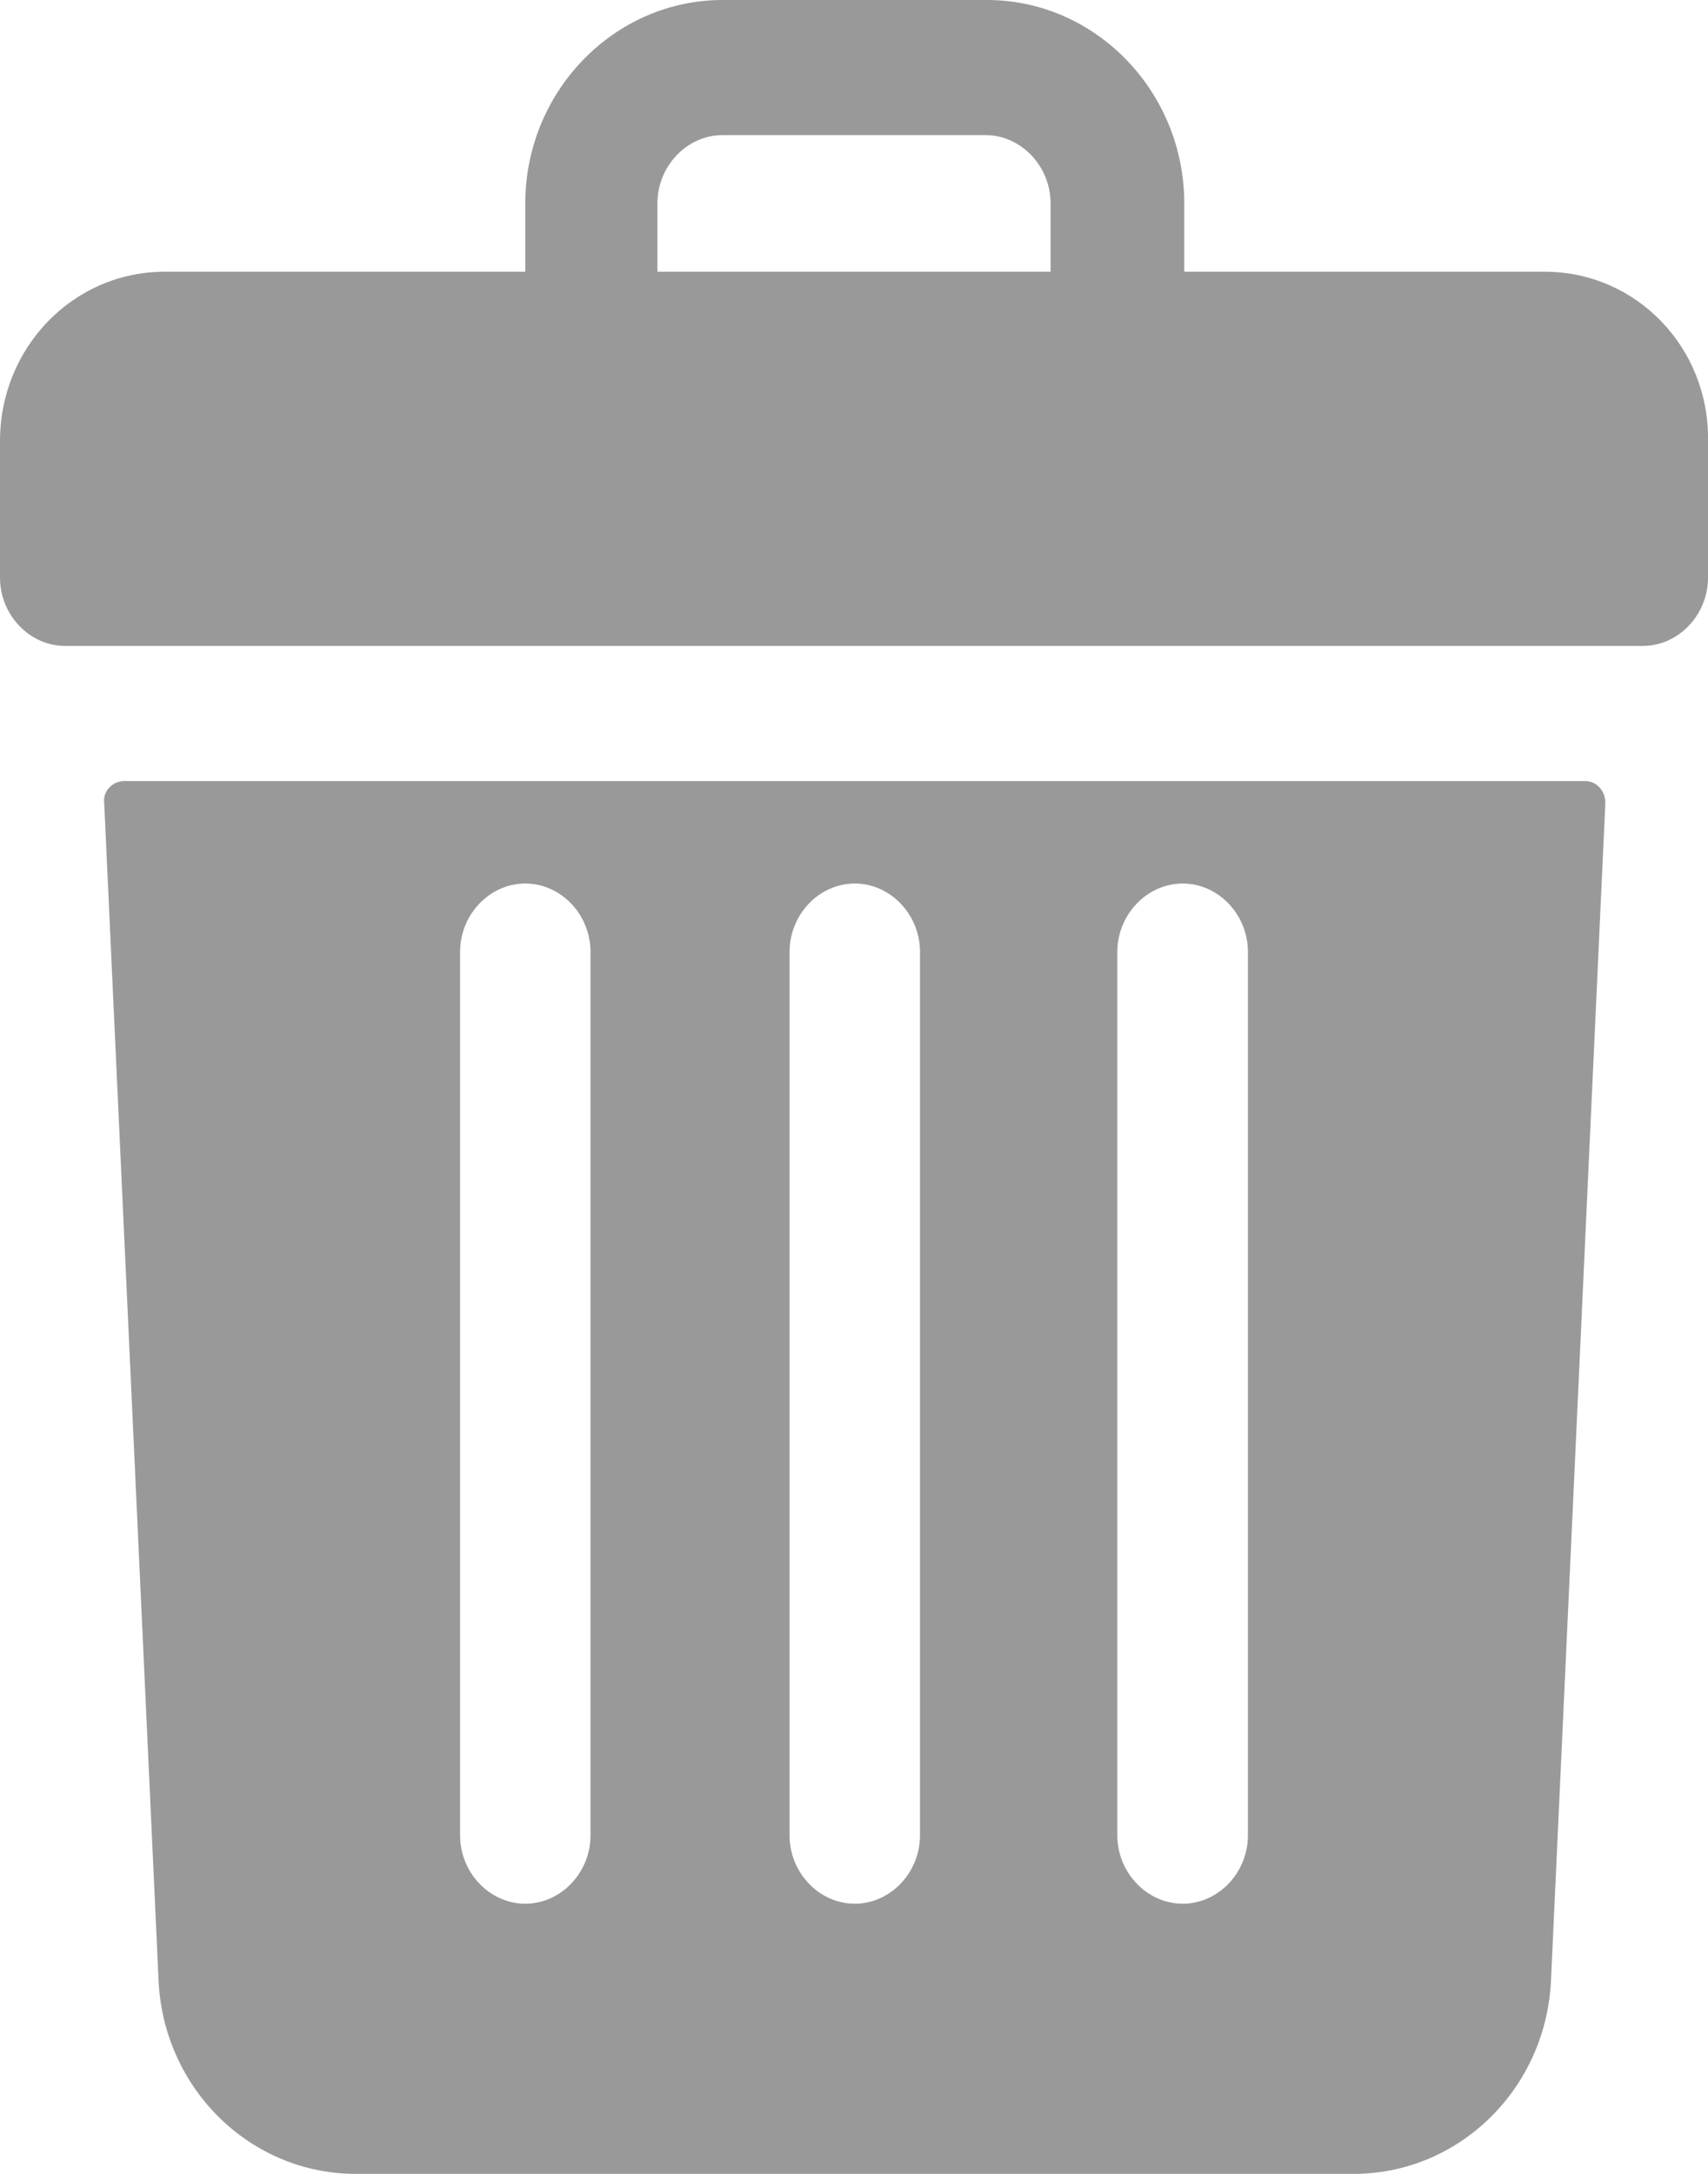 <svg width="11" height="14" viewBox="0 0 11 14" fill="none" xmlns="http://www.w3.org/2000/svg">
<path d="M9.949 1.75H7.627V1.31C7.627 0.59 7.056 0 6.356 0H4.654C3.954 0 3.383 0.59 3.383 1.31V1.75H1.061C0.47 1.75 0 2.24 0 2.84V3.72C0 3.96 0.19 4.16 0.42 4.16H10.579C10.81 4.16 11 3.96 11 3.72V2.84C11.01 2.24 10.539 1.75 9.949 1.75ZM4.234 1.31C4.234 1.07 4.424 0.87 4.654 0.87H6.346C6.576 0.87 6.766 1.07 6.766 1.31V1.75H4.234V1.31Z" fill="#999999"/>
<path d="M0.801 5.03C0.721 5.03 0.661 5.1 0.671 5.17L1.021 12.75C1.051 13.45 1.611 14 2.292 14H8.718C9.398 14 9.959 13.45 9.989 12.75L10.339 5.17C10.339 5.09 10.279 5.03 10.209 5.03H0.801ZM7.196 6.13C7.196 5.89 7.387 5.69 7.617 5.69C7.847 5.69 8.037 5.89 8.037 6.13V11.82C8.037 12.06 7.847 12.26 7.617 12.26C7.387 12.26 7.196 12.06 7.196 11.82V6.13ZM5.085 6.13C5.085 5.89 5.275 5.69 5.505 5.69C5.735 5.69 5.925 5.89 5.925 6.13V11.82C5.925 12.06 5.735 12.26 5.505 12.26C5.275 12.26 5.085 12.06 5.085 11.82V6.13ZM2.963 6.13C2.963 5.89 3.153 5.69 3.383 5.69C3.613 5.69 3.803 5.89 3.803 6.13V11.82C3.803 12.06 3.613 12.26 3.383 12.26C3.153 12.26 2.963 12.06 2.963 11.82V6.13Z" fill="#999999"/>
</svg>
